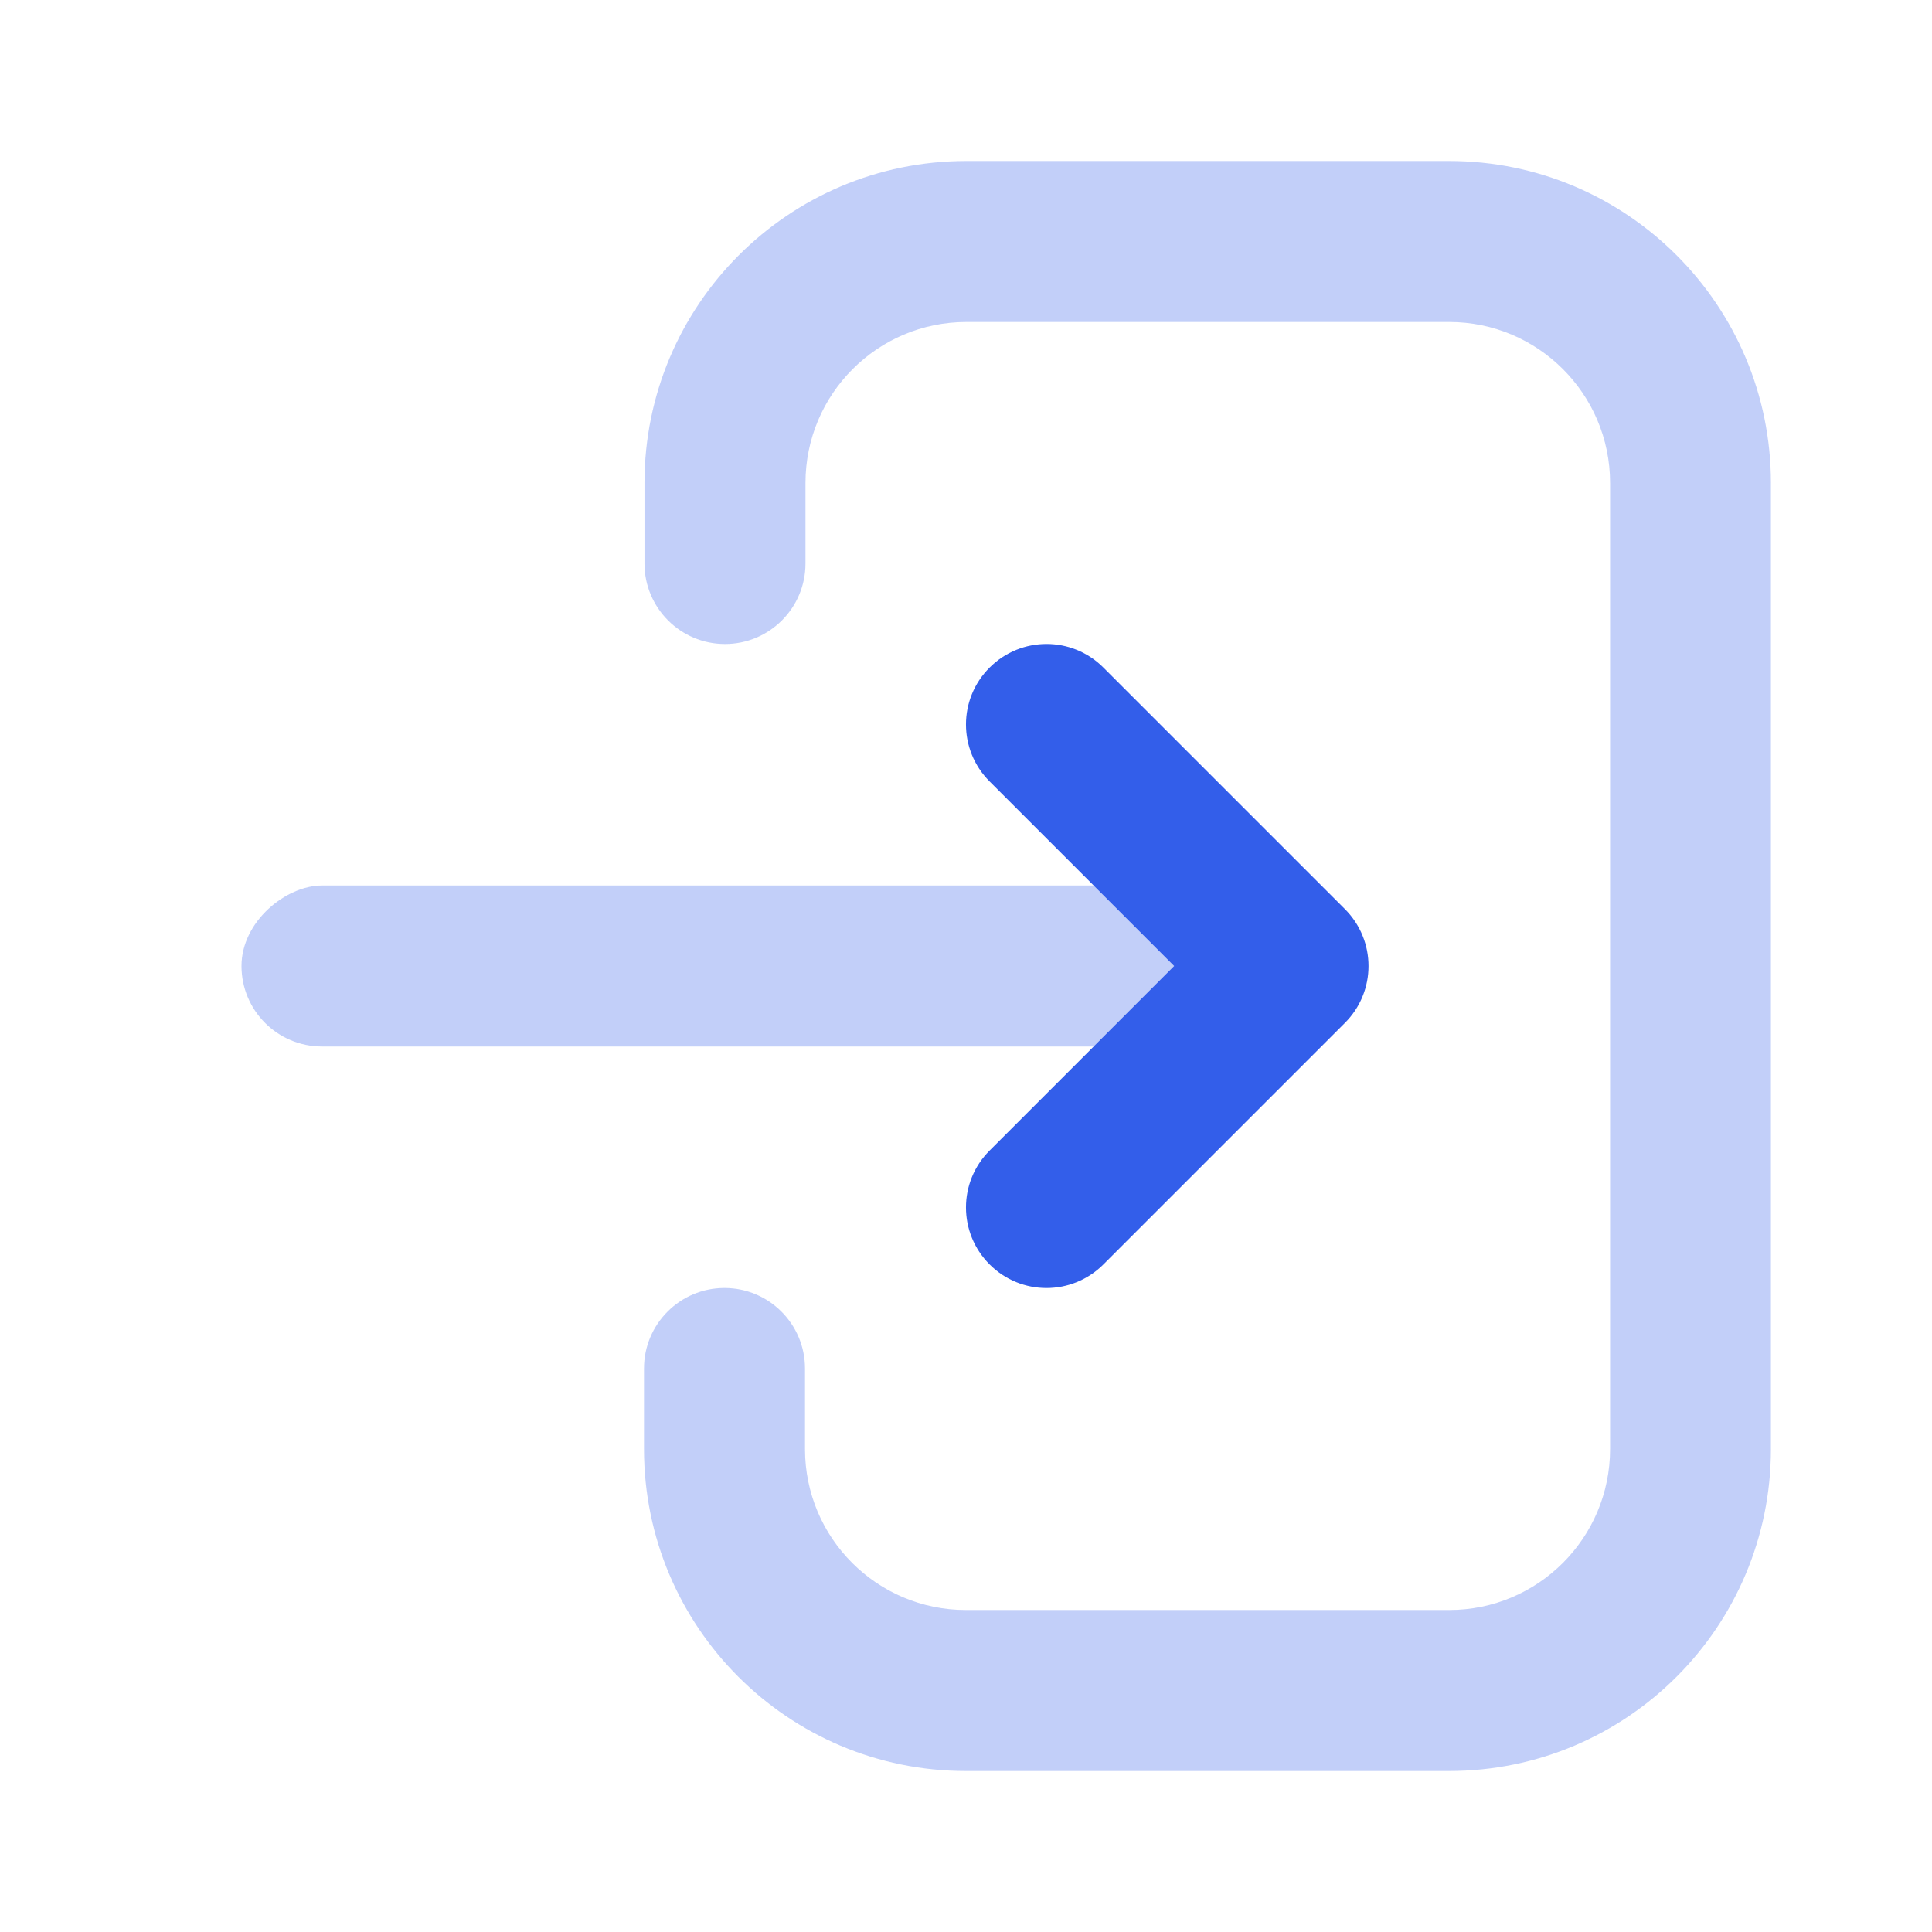 <svg height="24" viewBox="0 0 24 24" width="24" xmlns="http://www.w3.org/2000/svg"><g fill="none" fill-rule="evenodd"><path d="m0 0h24v24h-24z"/><g fill="#335eea"><rect height="12" opacity=".3" rx="1" transform="matrix(0 1 -1 0 21 3)" width="2" x="8" y="6"/><path d="m20 7.006c-.552 0-1-.448-1-1 0-.552.448-1 1-1h1c2.209 0 4 1.79 4 3.998v5.997c0 2.208-1.791 3.998-4 3.998h-12c-2.209 0-4-1.79-4-3.998v-6.003c0-2.208 1.791-3.998 4-3.998h1c.552 0 1 .448 1 1 0 .552-.448 1-1 1h-1c-1.105 0-2 .895-2 1.999v6.003c0 1.104.895 1.999 2 1.999h12c1.105 0 2-.895 2-1.999v-5.997c0-1.104-.895-1.999-2-1.999z" opacity=".3" transform="matrix(0 -1 1 0 3 27)"/><path d="m16.793 9.793c.391-.391 1.024-.391 1.414 0 .391.391.391 1.024 0 1.414l-3 3c-.391.391-1.024.391-1.414 0l-3-3c-.391-.391-.391-1.024 0-1.414.391-.391 1.024-.391 1.414 0l2.293 2.293z" transform="matrix(0 -1 1 0 2.5 26.5)"/></g></g></svg>